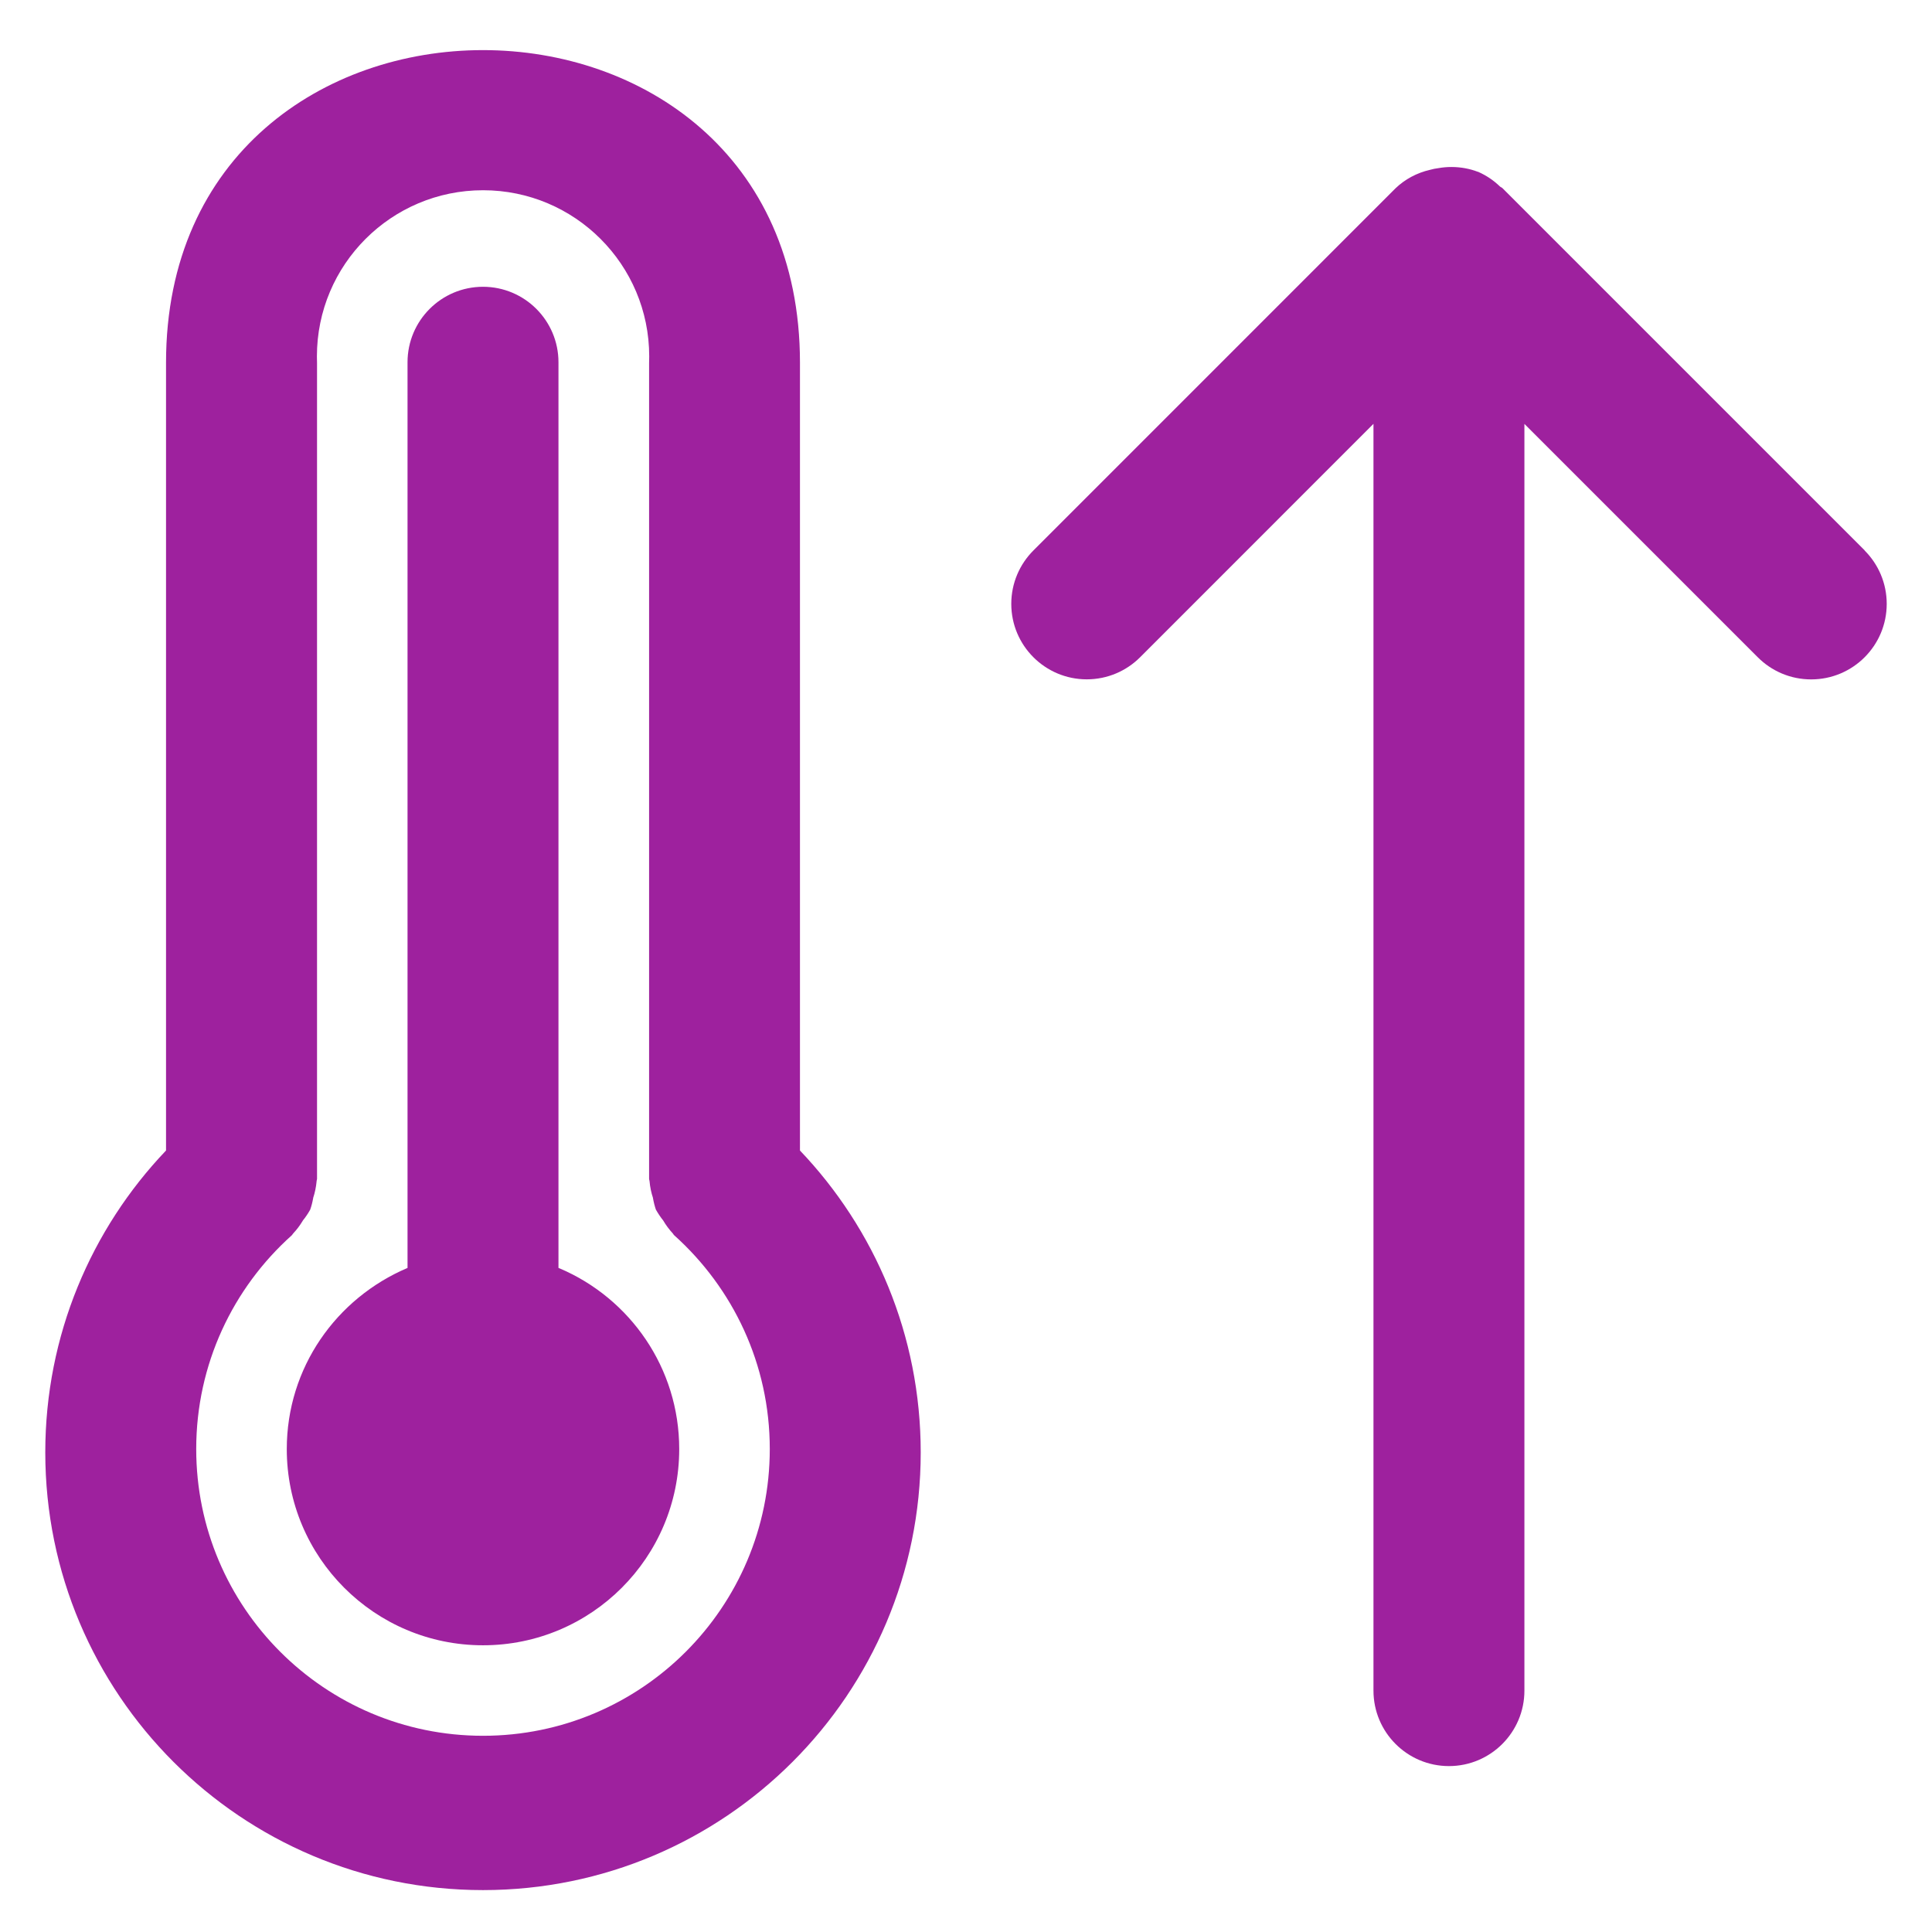 <svg
    xmlns="http://www.w3.org/2000/svg"
    fill="#9e219eff"
    viewBox="0 0 32 32"
    width="16px"
    height="16px"
    version="1.1"
>
    <g id="SVGRepo_bgCarrier" stroke-width="0" />
    <g
    id="SVGRepo_tracerCarrier"
    stroke="#cccccc"
    stroke-linecap="round"
    stroke-linejoin="round"
    stroke-width="0.128"
    />
    <g id="SVGRepo_iconCarrier">
    <title>temperature-arrow-up</title>
    <path
        d="M 13.25 6.008 c 0 -6.904 -10.5 -6.904 -10.5 0 v 13.048 c -1.238 1.298 -2 3.06 -2 5 c 0 4.004 3.246 7.25 7.25 7.25 s 7.25 -3.246 7.25 -7.25 c 0 -1.94 -0.762 -3.702 -2.003 -5.003 l 0.003 0.003 Z M 8 28.75 c -2.623 0 -4.75 -2.127 -4.75 -4.75 c 0 -1.405 0.61 -2.667 1.58 -3.537 l 0.004 -0.004 c 0.009 -0.008 0.013 -0.02 0.022 -0.029 c 0.059 -0.063 0.112 -0.133 0.157 -0.208 l 0.003 -0.006 c 0.043 -0.053 0.084 -0.113 0.119 -0.175 l 0.003 -0.006 c 0.02 -0.055 0.037 -0.122 0.049 -0.19 l 0.001 -0.007 c 0.027 -0.081 0.047 -0.175 0.056 -0.272 l 0 -0.005 l 0.007 -0.033 v -13.52 c -0.001 -0.031 -0.002 -0.068 -0.002 -0.105 c 0 -1.52 1.232 -2.752 2.752 -2.752 s 2.752 1.232 2.752 2.752 c 0 0.037 -0.001 0.074 -0.002 0.11 l 0 -0.005 v 13.52 l 0.007 0.033 c 0.009 0.102 0.029 0.196 0.059 0.285 l -0.003 -0.009 c 0.013 0.076 0.03 0.142 0.052 0.206 l -0.003 -0.009 c 0.039 0.069 0.079 0.128 0.124 0.184 l -0.002 -0.002 c 0.048 0.081 0.101 0.151 0.16 0.215 l -0.001 -0.001 c 0.009 0.009 0.012 0.021 0.022 0.029 c 0.974 0.874 1.584 2.136 1.584 3.541 c 0 2.623 -2.127 4.75 -4.75 4.75 c 0 0 0 0 0 0 v 0 Z M 9.25 21.001 v -15.001 c 0 -0.69 -0.56 -1.25 -1.25 -1.25 s -1.25 0.56 -1.25 1.25 v 0 v 15.001 c -1.184 0.503 -2 1.656 -2 3 c 0 1.795 1.455 3.25 3.25 3.25 s 3.25 -1.455 3.25 -3.25 c 0 -1.344 -0.816 -2.497 -1.979 -2.992 l -0.021 -0.008 Z M 30.885 9.116 l -6 -6 c -0.012 -0.012 -0.029 -0.016 -0.041 -0.027 c -0.103 -0.1 -0.224 -0.182 -0.357 -0.241 l -0.008 -0.003 l -0.003 0 c -0.129 -0.05 -0.279 -0.079 -0.436 -0.079 c -0.072 0 -0.142 0.006 -0.21 0.018 l 0.007 -0.001 c -0.057 0.007 -0.107 0.017 -0.156 0.031 l 0.008 -0.002 c -0.224 0.051 -0.419 0.158 -0.574 0.306 l 0 0 l -5.999 6 c -0.226 0.226 -0.366 0.539 -0.366 0.884 c 0 0.69 0.56 1.25 1.25 1.25 c 0.345 0 0.658 -0.14 0.884 -0.366 l 3.865 -3.866 v 20.982 c 0 0.69 0.56 1.25 1.25 1.25 s 1.25 -0.56 1.25 -1.25 v 0 v -20.981 l 3.865 3.865 c 0.226 0.227 0.539 0.367 0.885 0.367 c 0.691 0 1.251 -0.56 1.251 -1.251 c 0 -0.345 -0.14 -0.658 -0.366 -0.884 v 0 Z"
    />
    </g></svg
>
